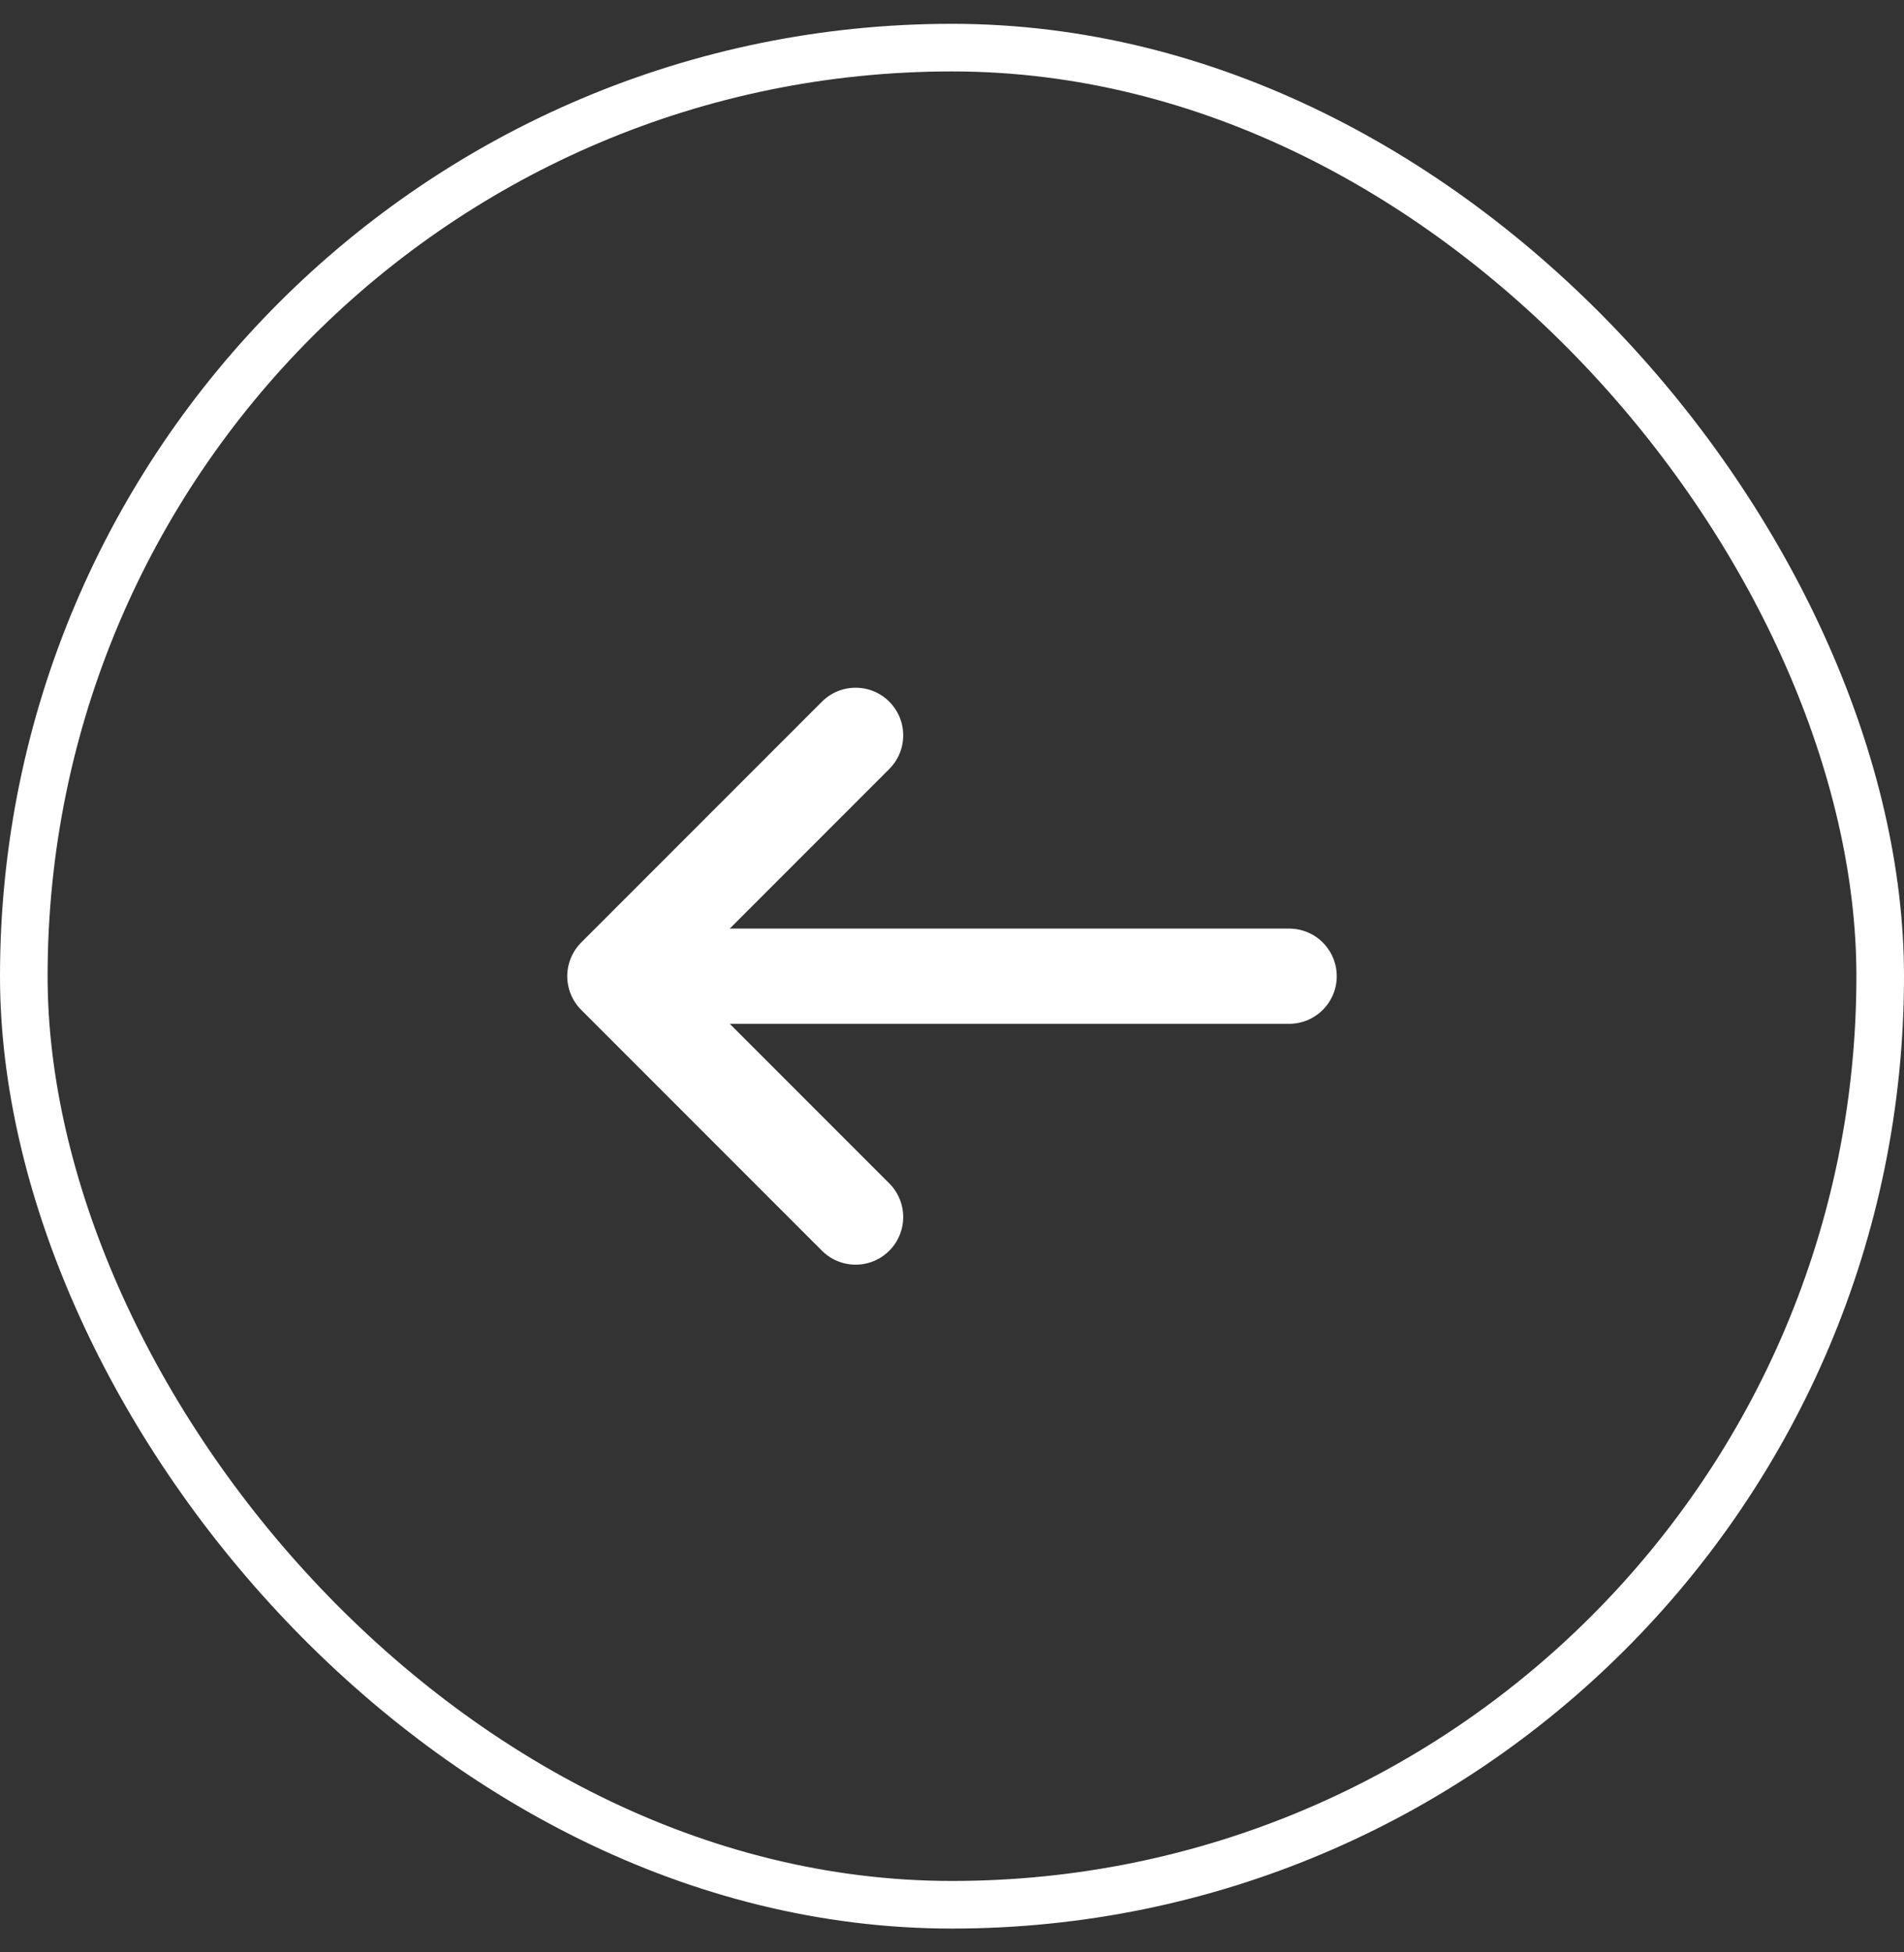 <svg width="40" height="41" viewBox="0 0 40 41" fill="none" xmlns="http://www.w3.org/2000/svg">
<rect x="0" y="0" width="40" height="41" fill="#333333" stroke="none"/>
<rect x="0.5" y="1" width="39" height="39" rx="19.5" stroke="white"/>
<path d="M17.975 15.442L12.917 20.5L17.975 25.558" stroke="white" stroke-width="2" stroke-miterlimit="10" stroke-linecap="round" stroke-linejoin="round"/>
<path d="M27.083 20.5H13.058" stroke="white" stroke-width="2" stroke-miterlimit="10" stroke-linecap="round" stroke-linejoin="round"/>
</svg>
